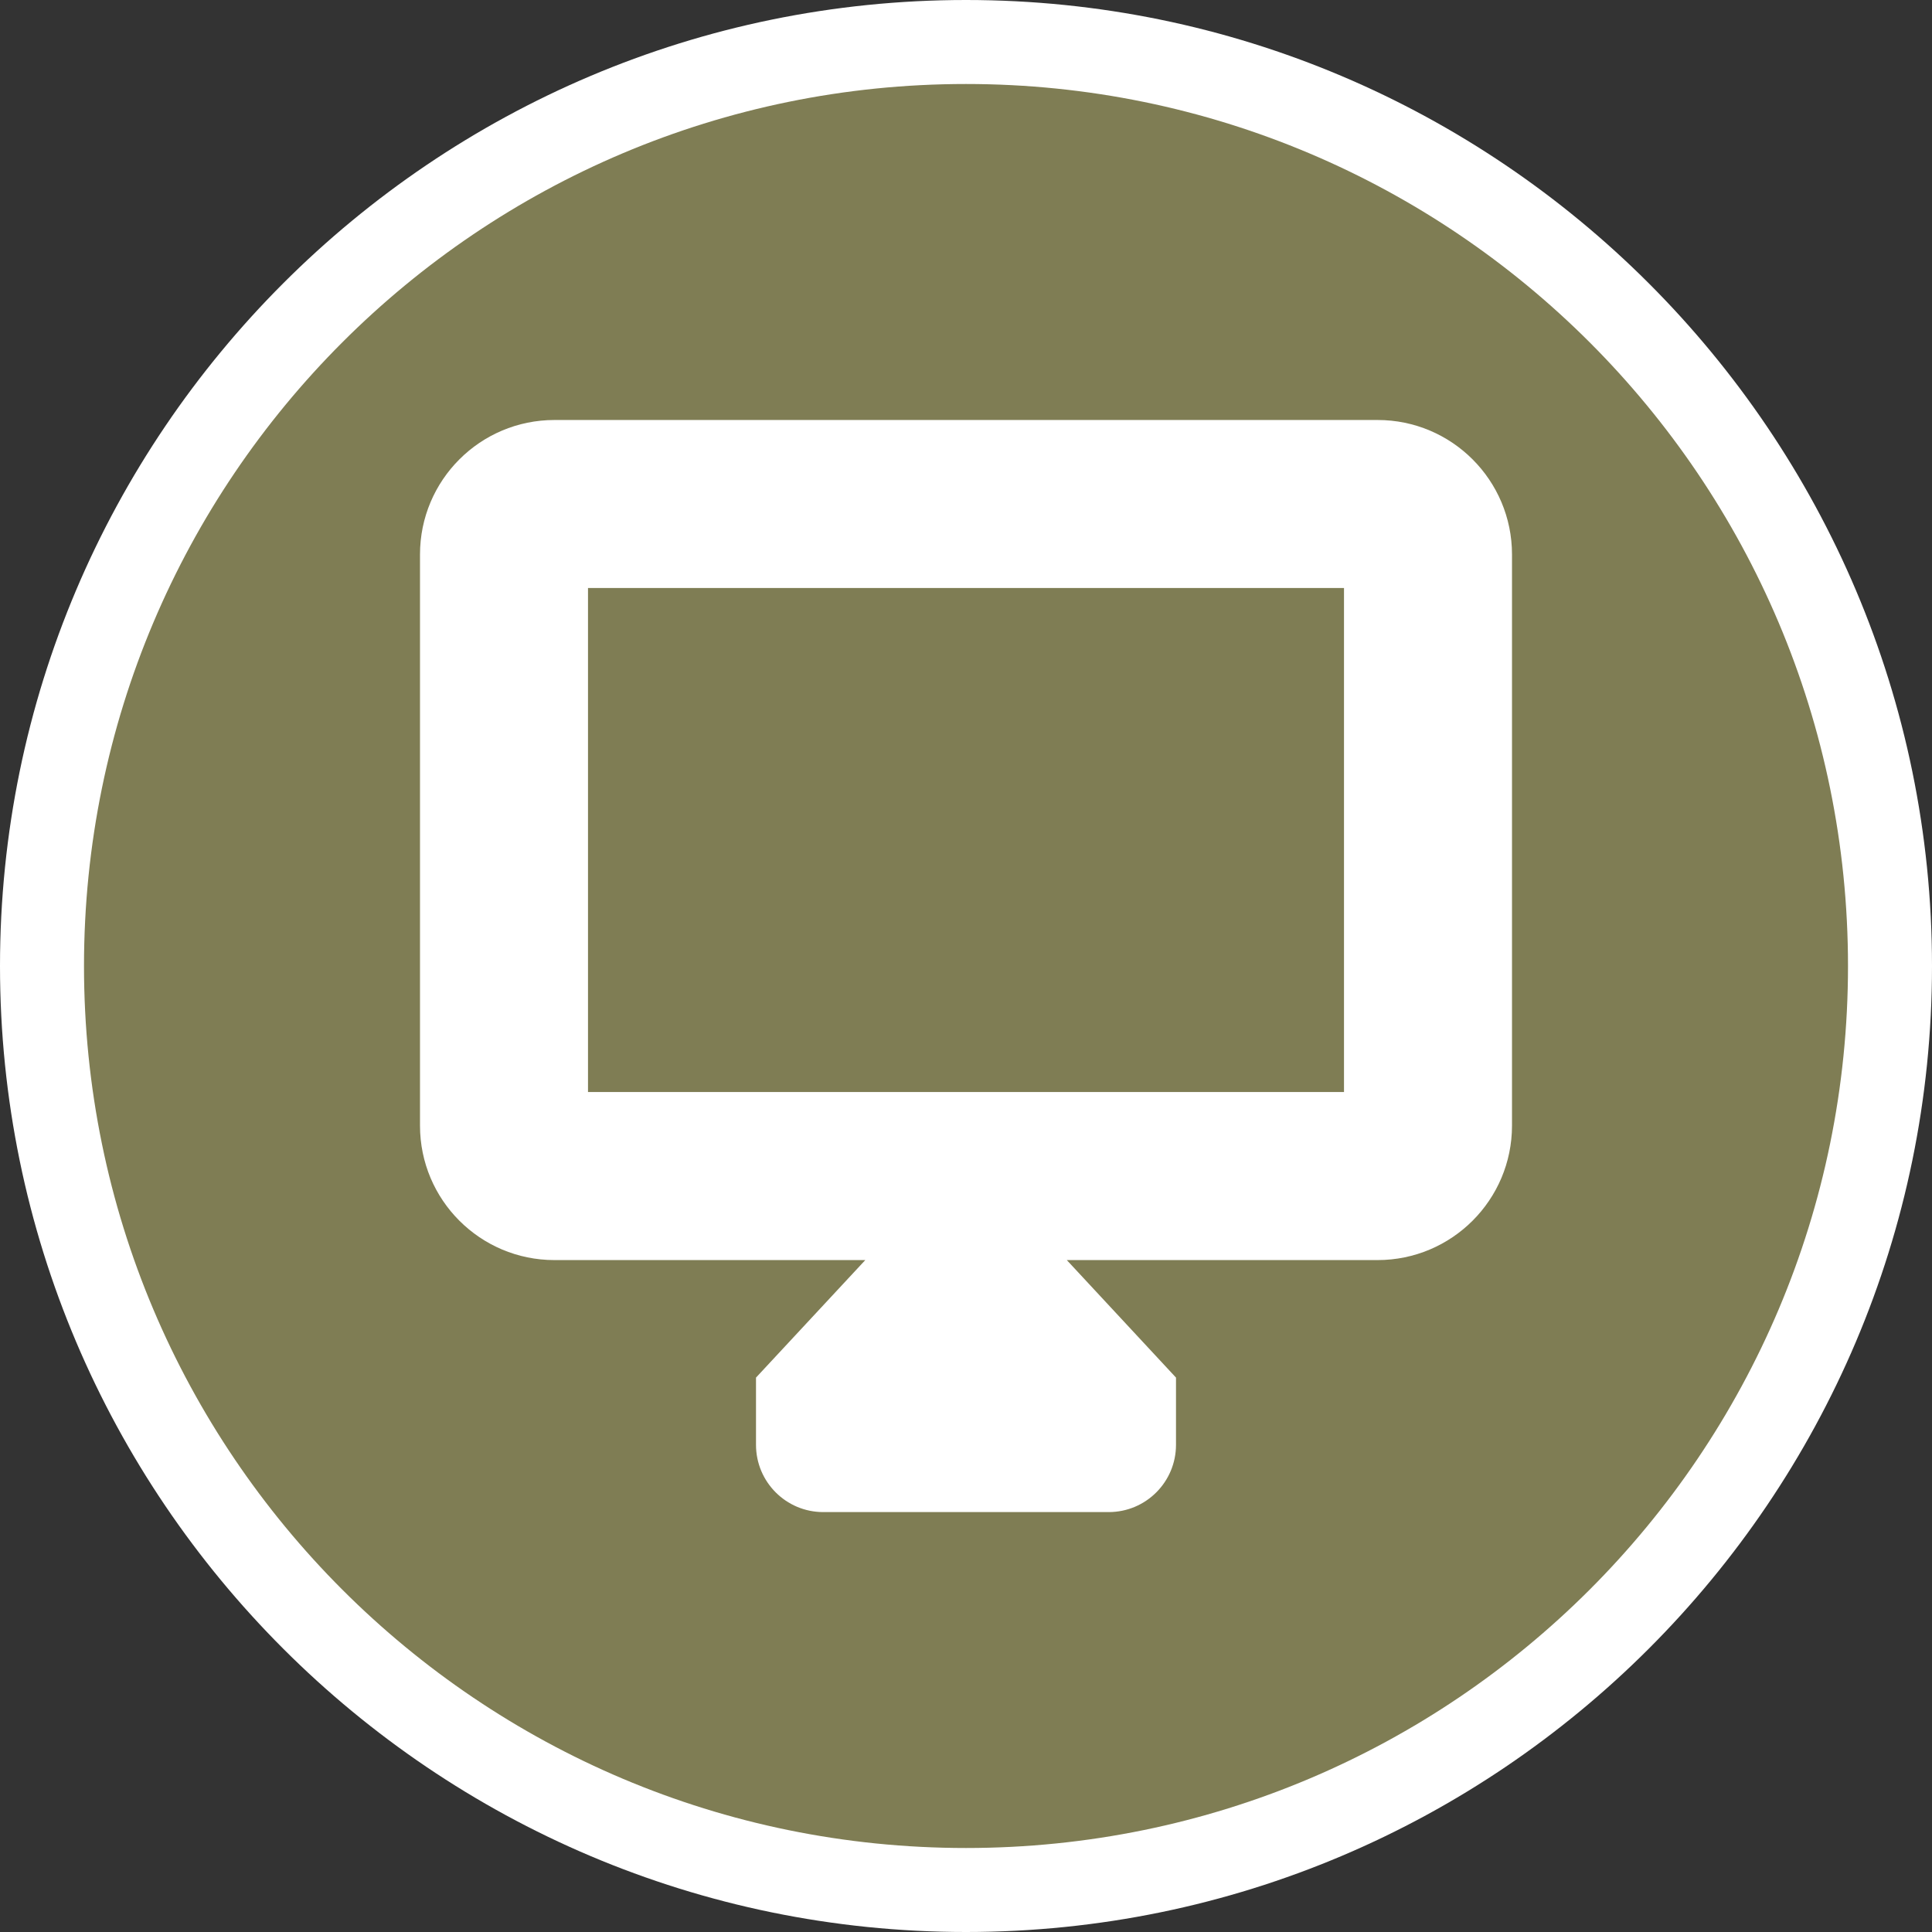 <?xml version="1.0" encoding="UTF-8" standalone="no"?>
<svg width="23px" height="23px" viewBox="0 0 23 23" version="1.1" xmlns="http://www.w3.org/2000/svg" xmlns:xlink="http://www.w3.org/1999/xlink" xmlns:sketch="http://www.bohemiancoding.com/sketch/ns">
    <rect x="0" y="0" width="23" height="23" fill="#333333" stroke="none"/>
    <!-- Generator: Sketch 3.4.2 (15857) - http://www.bohemiancoding.com/sketch -->
    <title>computer-m</title>
    <desc>Created with Sketch.</desc>
    <defs></defs>
    <g id="POI" stroke="none" stroke-width="1" fill="none" fill-rule="evenodd" sketch:type="MSPage">
        <g id="computer-m" sketch:type="MSLayerGroup">
            <path d="M11.5,23 C5.159,23 0,17.841 0,11.5 C0,5.159 5.159,0 11.5,0 C17.841,0 23,5.159 23,11.5 C23,17.841 17.841,23 11.5,23 L11.5,23 Z" id="Shape" fill="#FFFFFF" sketch:type="MSShapeGroup"></path>
            <path d="M22,11.5 C22,17.299 17.299,22 11.5,22 C5.701,22 1,17.299 1,11.5 C1,5.701 5.701,1 11.5,1 C17.299,1 22,5.701 22,11.5 L22,11.5 Z" id="Shape" fill="#7F7D54" sketch:type="MSShapeGroup"></path>
            <path d="M18,6.601 L18,13.4 C18,14.284 17.283,15.001 16.399,15.001 L12.7,15.001 L14,16.4 L14,17.2 C14,17.642 13.642,18.001 13.199,18.001 L9.8,18.001 C9.359,18.001 9,17.643 9,17.2 L9,16.4 L10.301,15.001 L6.601,15.001 C5.716,15.001 5,14.284 5,13.4 L5,6.601 C5,5.717 5.716,5 6.601,5 L16.4,5 C17.283,5 18,5.717 18,6.601 L18,6.601 Z M16,13 L16,7 L7,7 L7,13 L16,13 L16,13 Z" id="Shape" fill="#FFFFFF" sketch:type="MSShapeGroup"></path>
        </g>
    </g>
</svg>